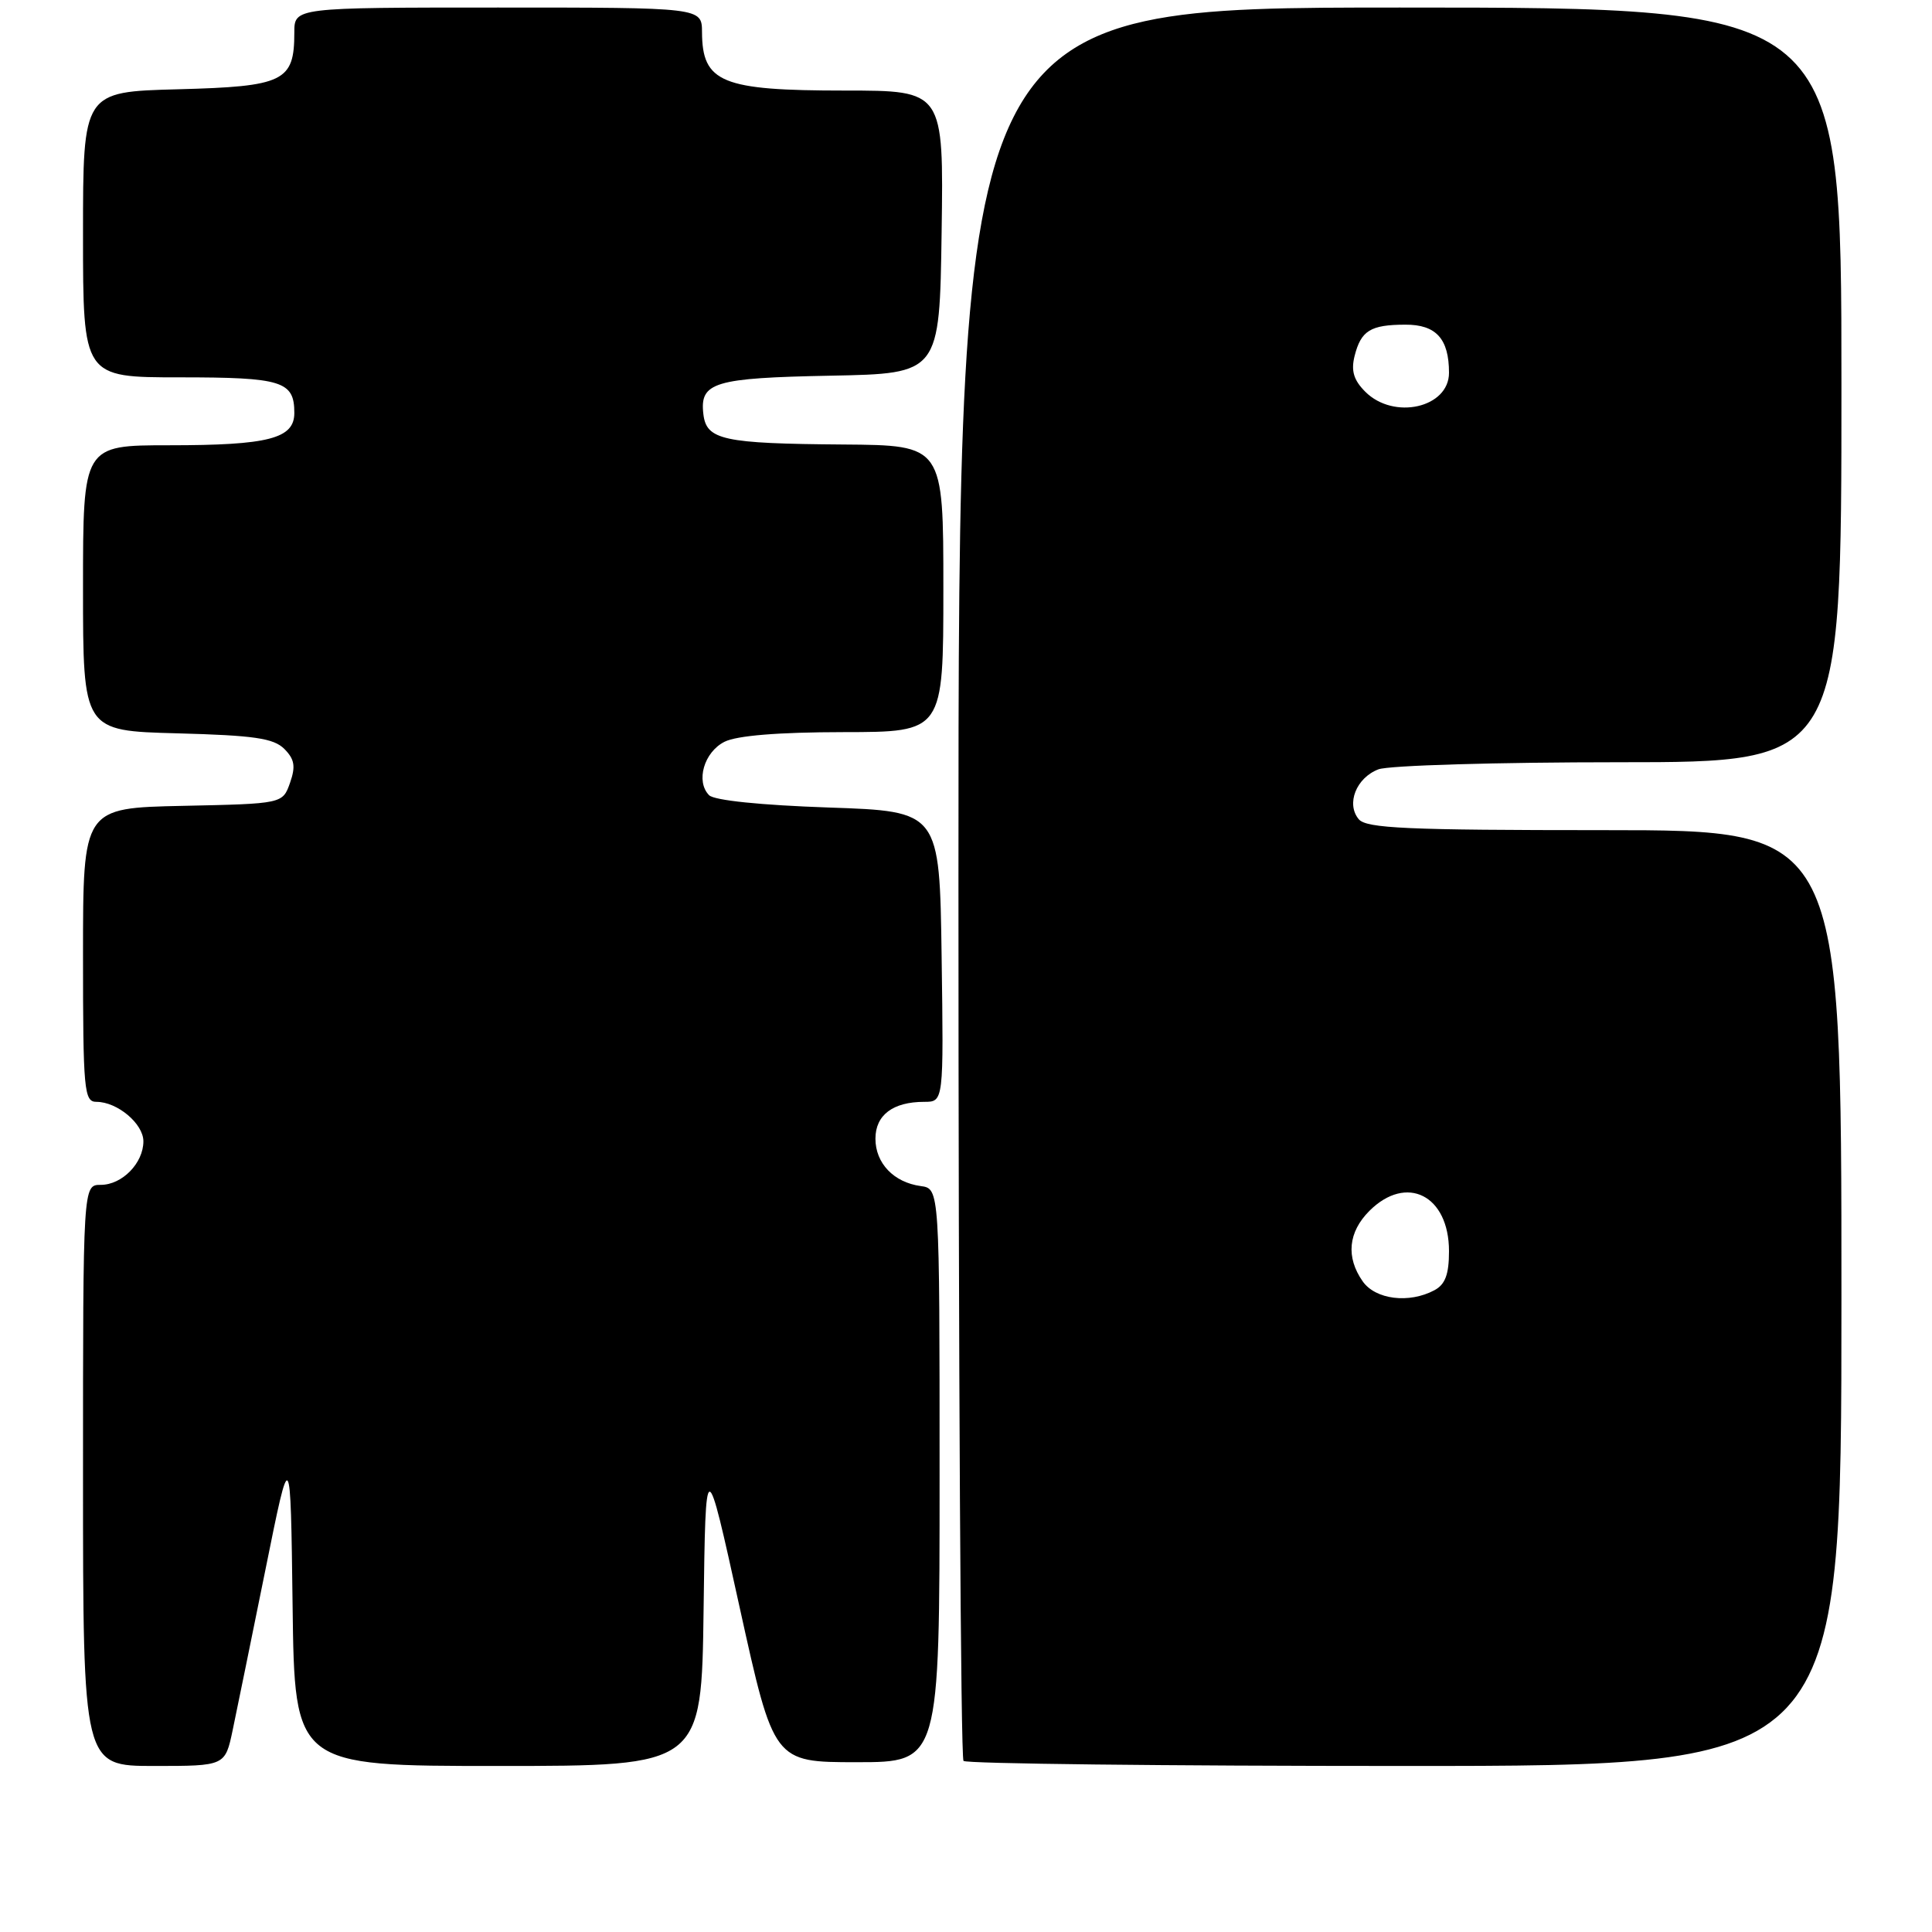 <?xml version="1.0" encoding="UTF-8" standalone="no"?>
<!DOCTYPE svg PUBLIC "-//W3C//DTD SVG 1.1//EN" "http://www.w3.org/Graphics/SVG/1.1/DTD/svg11.dtd" >
<svg xmlns="http://www.w3.org/2000/svg" xmlns:xlink="http://www.w3.org/1999/xlink" version="1.1" viewBox="0 0 256 256">
 <g >
 <path fill="currentColor"
d=" M 30.83 229.25 C 31.38 226.64 33.33 217.07 35.17 208.00 C 38.50 191.50 38.50 191.50 38.77 212.75 C 39.04 234.00 39.04 234.00 66.00 234.00 C 92.96 234.00 92.96 234.00 93.23 213.25 C 93.50 192.50 93.50 192.50 98.01 213.00 C 102.53 233.50 102.53 233.50 113.51 233.50 C 124.50 233.50 124.50 233.50 124.50 195.50 C 124.50 157.50 124.50 157.50 122.00 157.16 C 118.42 156.67 116.00 154.13 116.00 150.88 C 116.00 147.75 118.32 146.00 122.46 146.00 C 125.04 146.00 125.04 146.00 124.77 126.75 C 124.50 107.50 124.50 107.50 109.80 107.00 C 100.82 106.69 94.65 106.06 93.96 105.37 C 92.16 103.55 93.28 99.66 96.00 98.29 C 97.63 97.47 103.11 97.02 111.75 97.01 C 125.00 97.00 125.00 97.00 125.00 78.00 C 125.00 59.00 125.00 59.00 111.75 58.90 C 95.80 58.78 93.60 58.30 93.20 54.87 C 92.70 50.65 94.61 50.08 110.07 49.78 C 124.50 49.50 124.50 49.50 124.77 30.75 C 125.04 12.00 125.04 12.00 111.96 12.00 C 95.62 12.00 93.05 10.95 93.02 4.25 C 93.00 1.00 93.00 1.00 66.00 1.00 C 39.00 1.00 39.00 1.00 39.00 4.31 C 39.00 10.80 37.64 11.46 23.58 11.83 C 11.00 12.16 11.00 12.16 11.00 31.08 C 11.00 50.00 11.00 50.00 23.80 50.00 C 37.39 50.00 39.00 50.50 39.00 54.72 C 39.00 58.12 35.58 59.00 22.43 59.00 C 11.00 59.00 11.00 59.00 11.00 77.92 C 11.00 96.84 11.00 96.84 23.47 97.17 C 33.67 97.44 36.25 97.82 37.67 99.23 C 39.04 100.61 39.19 101.55 38.43 103.73 C 37.45 106.50 37.45 106.50 24.23 106.78 C 11.00 107.06 11.00 107.06 11.00 126.53 C 11.00 144.52 11.14 146.00 12.78 146.00 C 15.55 146.00 19.00 148.90 19.00 151.23 C 19.00 154.12 16.18 157.00 13.35 157.00 C 11.00 157.00 11.00 157.00 11.00 195.50 C 11.00 234.00 11.00 234.00 20.42 234.00 C 29.83 234.00 29.83 234.00 30.83 229.25 Z  M 244.00 172.00 C 244.00 110.00 244.00 110.00 212.62 110.00 C 186.41 110.00 181.05 109.76 180.04 108.55 C 178.34 106.51 179.71 103.06 182.65 101.94 C 184.01 101.42 198.38 101.00 214.57 101.00 C 244.00 101.00 244.00 101.00 244.00 51.00 C 244.00 1.00 244.00 1.00 185.50 1.00 C 127.00 1.00 127.00 1.00 127.00 116.83 C 127.00 180.54 127.30 232.97 127.67 233.33 C 128.03 233.70 154.36 234.00 186.17 234.00 C 244.00 234.00 244.00 234.00 244.00 172.00 Z  M 180.56 169.78 C 178.32 166.58 178.64 163.27 181.45 160.45 C 186.37 155.54 192.00 158.38 192.00 165.79 C 192.00 168.86 191.50 170.20 190.07 170.96 C 186.71 172.76 182.25 172.20 180.56 169.78 Z  M 180.91 51.91 C 179.37 50.37 179.00 49.14 179.49 47.17 C 180.34 43.81 181.59 43.03 186.21 43.02 C 190.29 43.00 192.00 44.89 192.00 49.40 C 192.00 54.03 184.69 55.69 180.91 51.91 Z "/>
</g>
</svg>